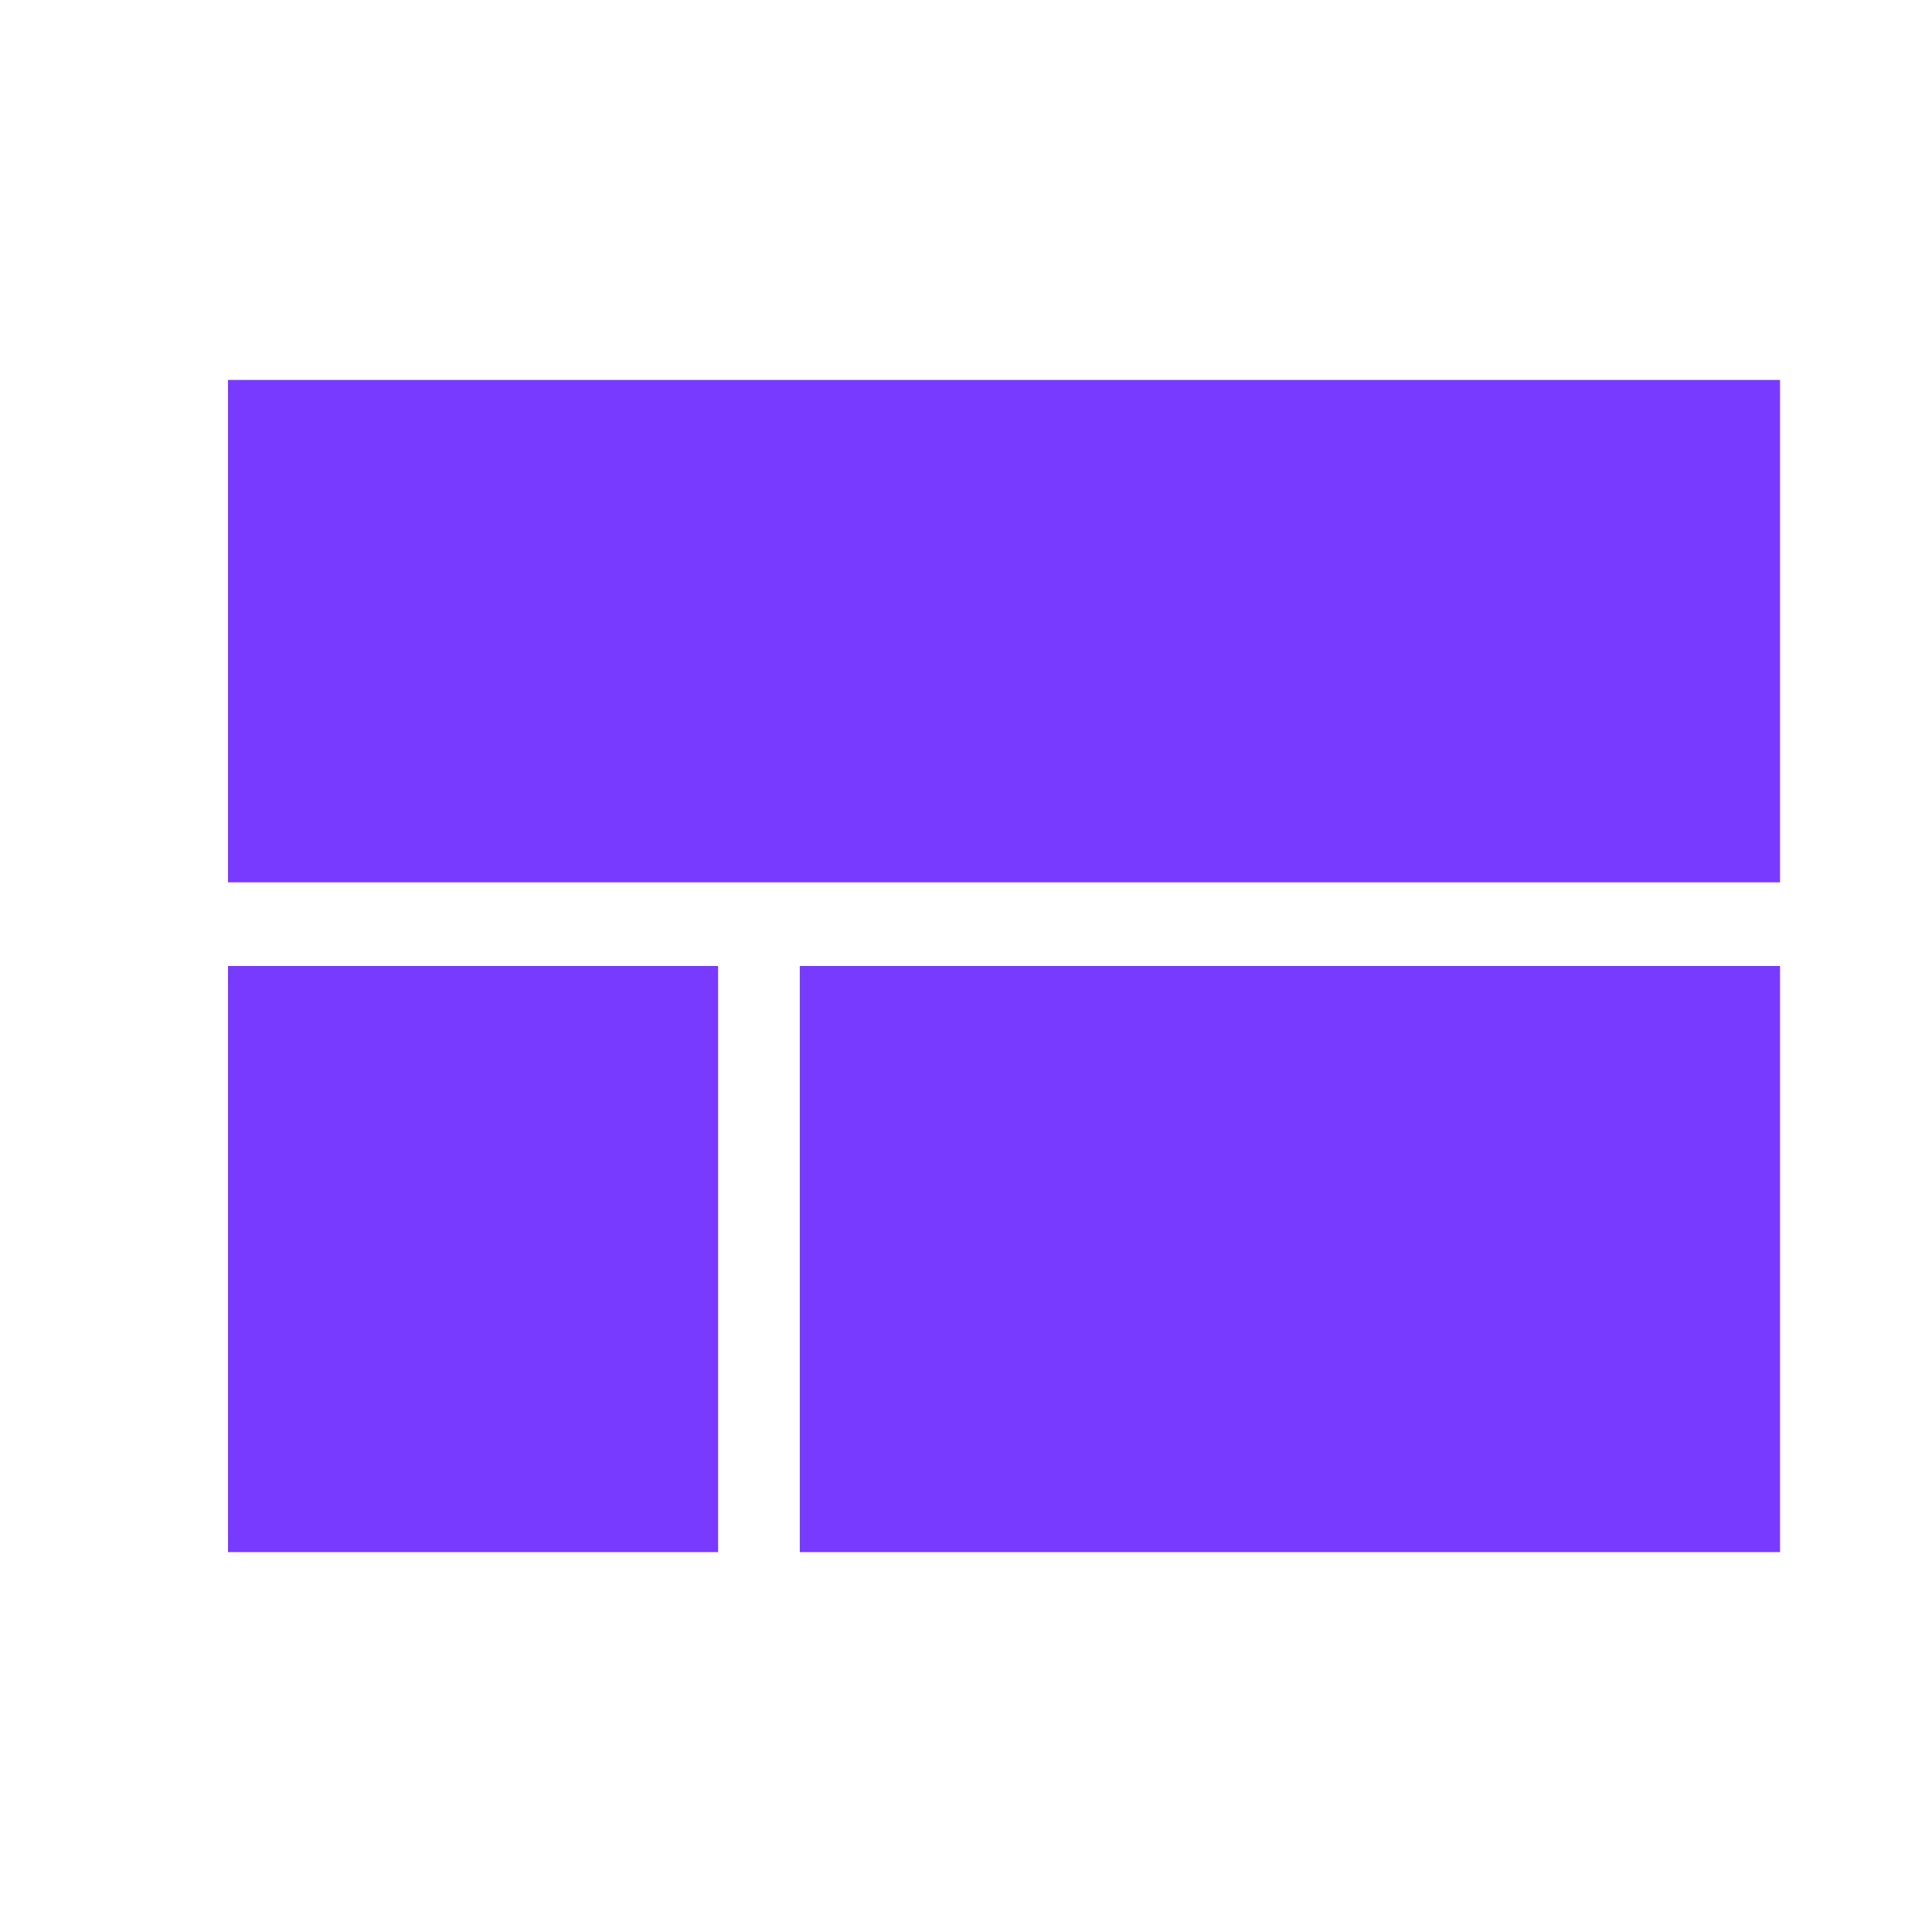 <svg id="ic-product-development-offer05" xmlns="http://www.w3.org/2000/svg" width="32" height="32" viewBox="0 0 32 32">
  <path id="Path_18078" data-name="Path 18078" d="M0,0H32V32H0Z" fill="none"/>
  <path id="Path_18079" data-name="Path 18079" d="M3,24.415h8.118V14.707H3Zm9.471,0H28.707V14.707H12.471ZM3,5v8.321H28.707V5Z" transform="translate(0.776 1.293)" fill="#793aff"/>
</svg>
